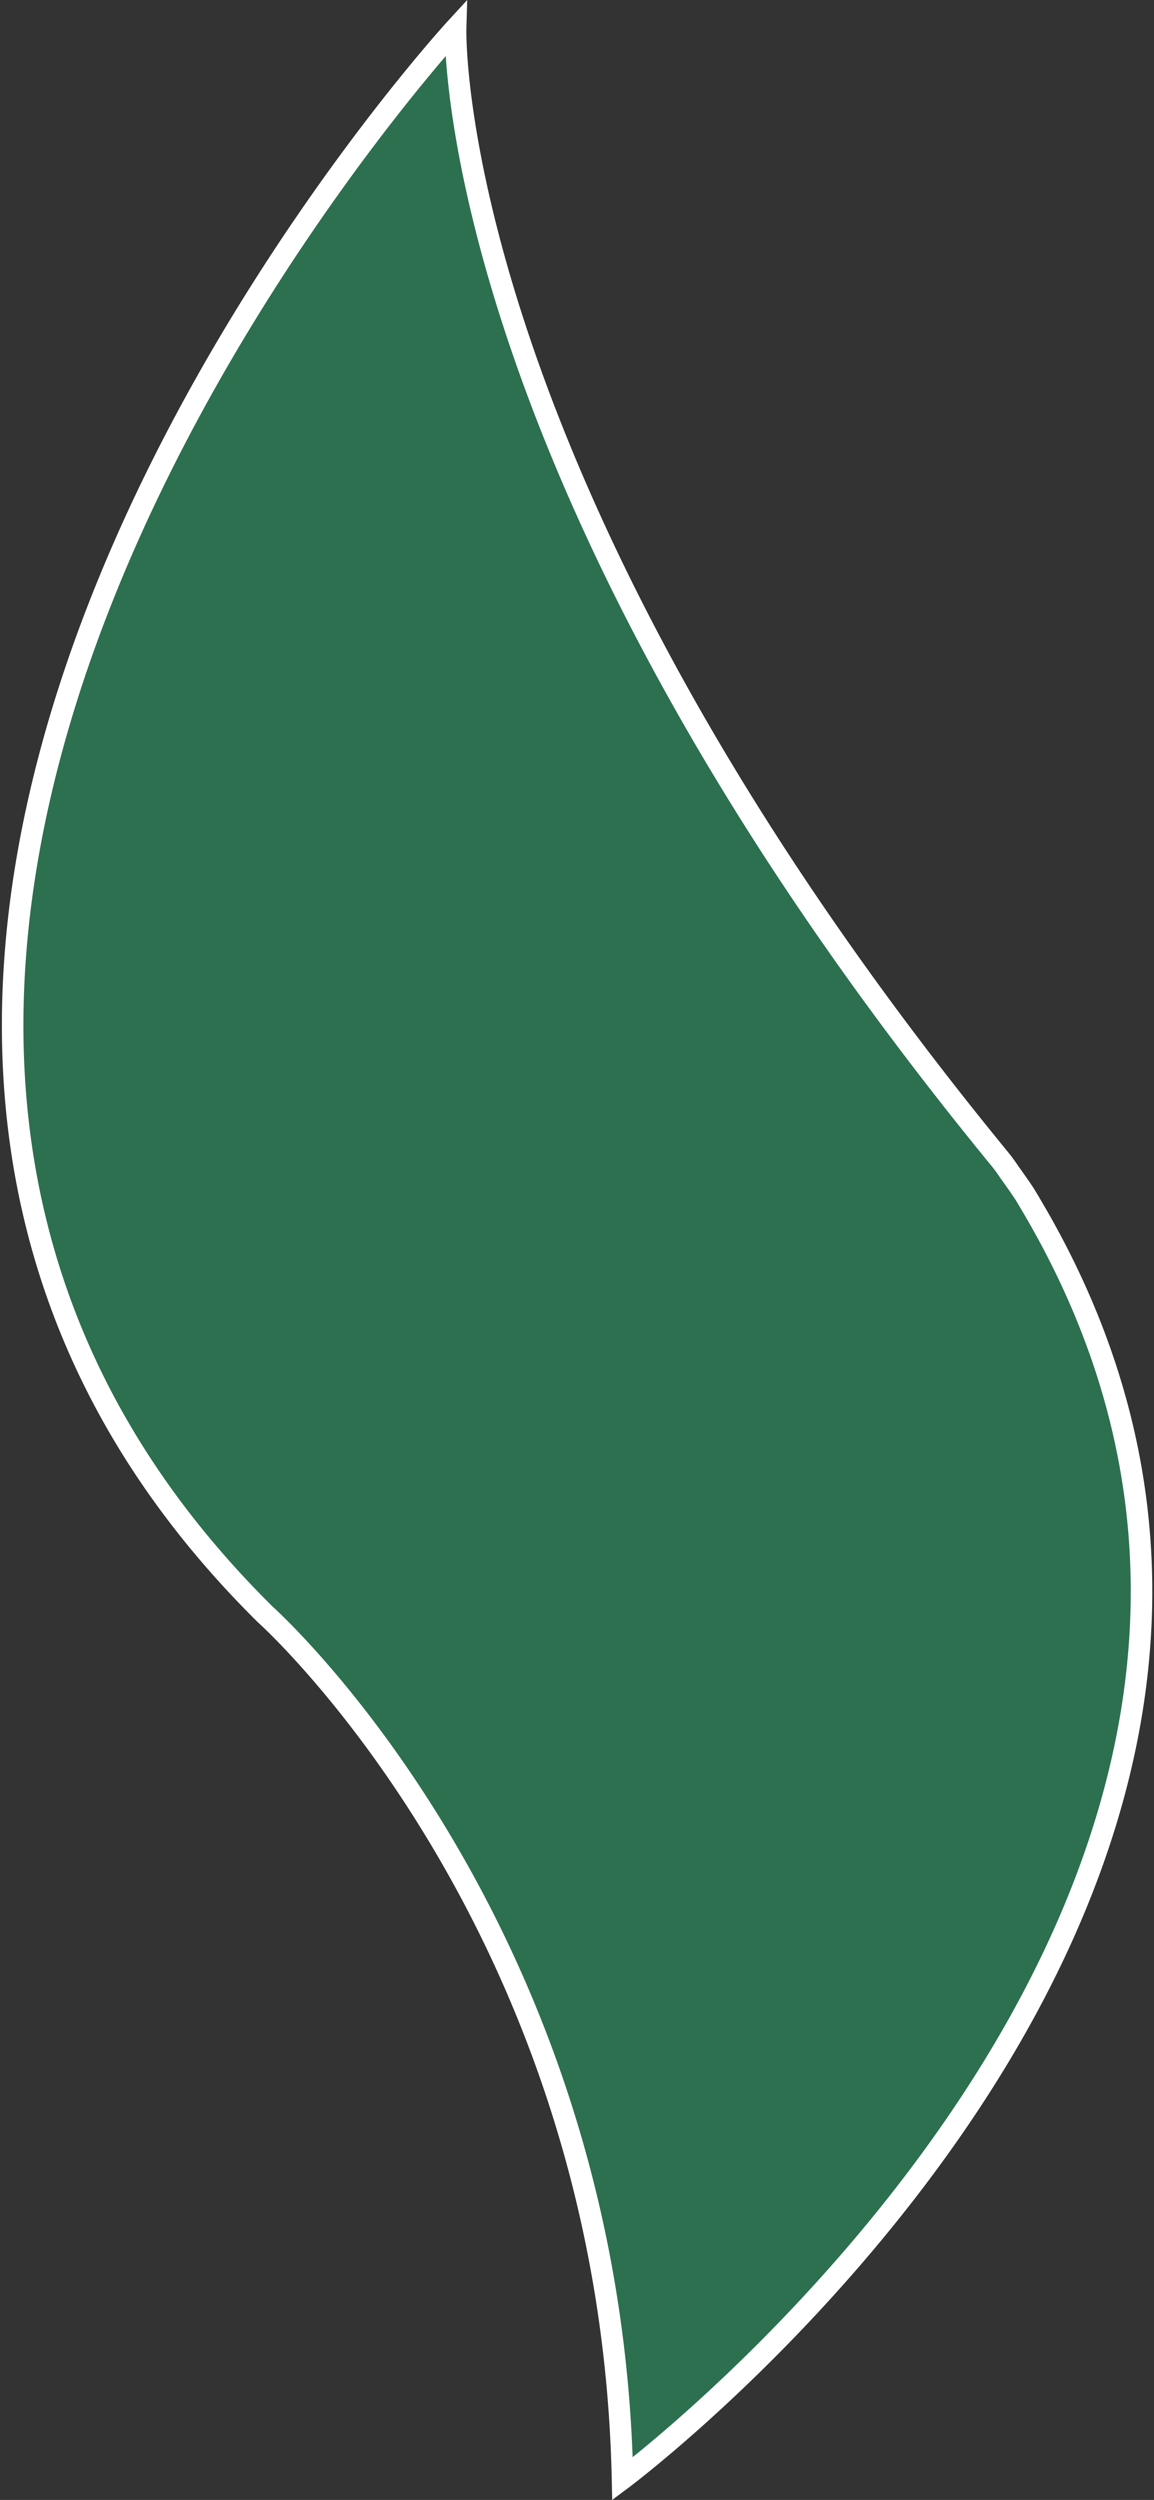 <svg xmlns="http://www.w3.org/2000/svg" width="53.623" height="116.144" viewBox="0 0 53.623 116.144">
  <rect x="0" y="0" width="53.623" height="116.144" fill="#333333" stroke="none"/>
  <path id="Path_248" data-name="Path 248" d="M-3961.74,11438.2c-.554-25.852-16.594-40.15-16.594-40.15-30.852-30.51,8.839-73.687,8.839-73.687s-.606,20.889,25.223,52.445a7.986,7.986,0,0,1,.5.672c.03.045.579.807.742,1.072.132.217.334.559.553.938C-3924.63,11410.5-3961.74,11438.2-3961.74,11438.2Z" transform="translate(3990.666 -11323.038)" fill="#2c704f" stroke="#fff" stroke-width="1"/>
</svg>

